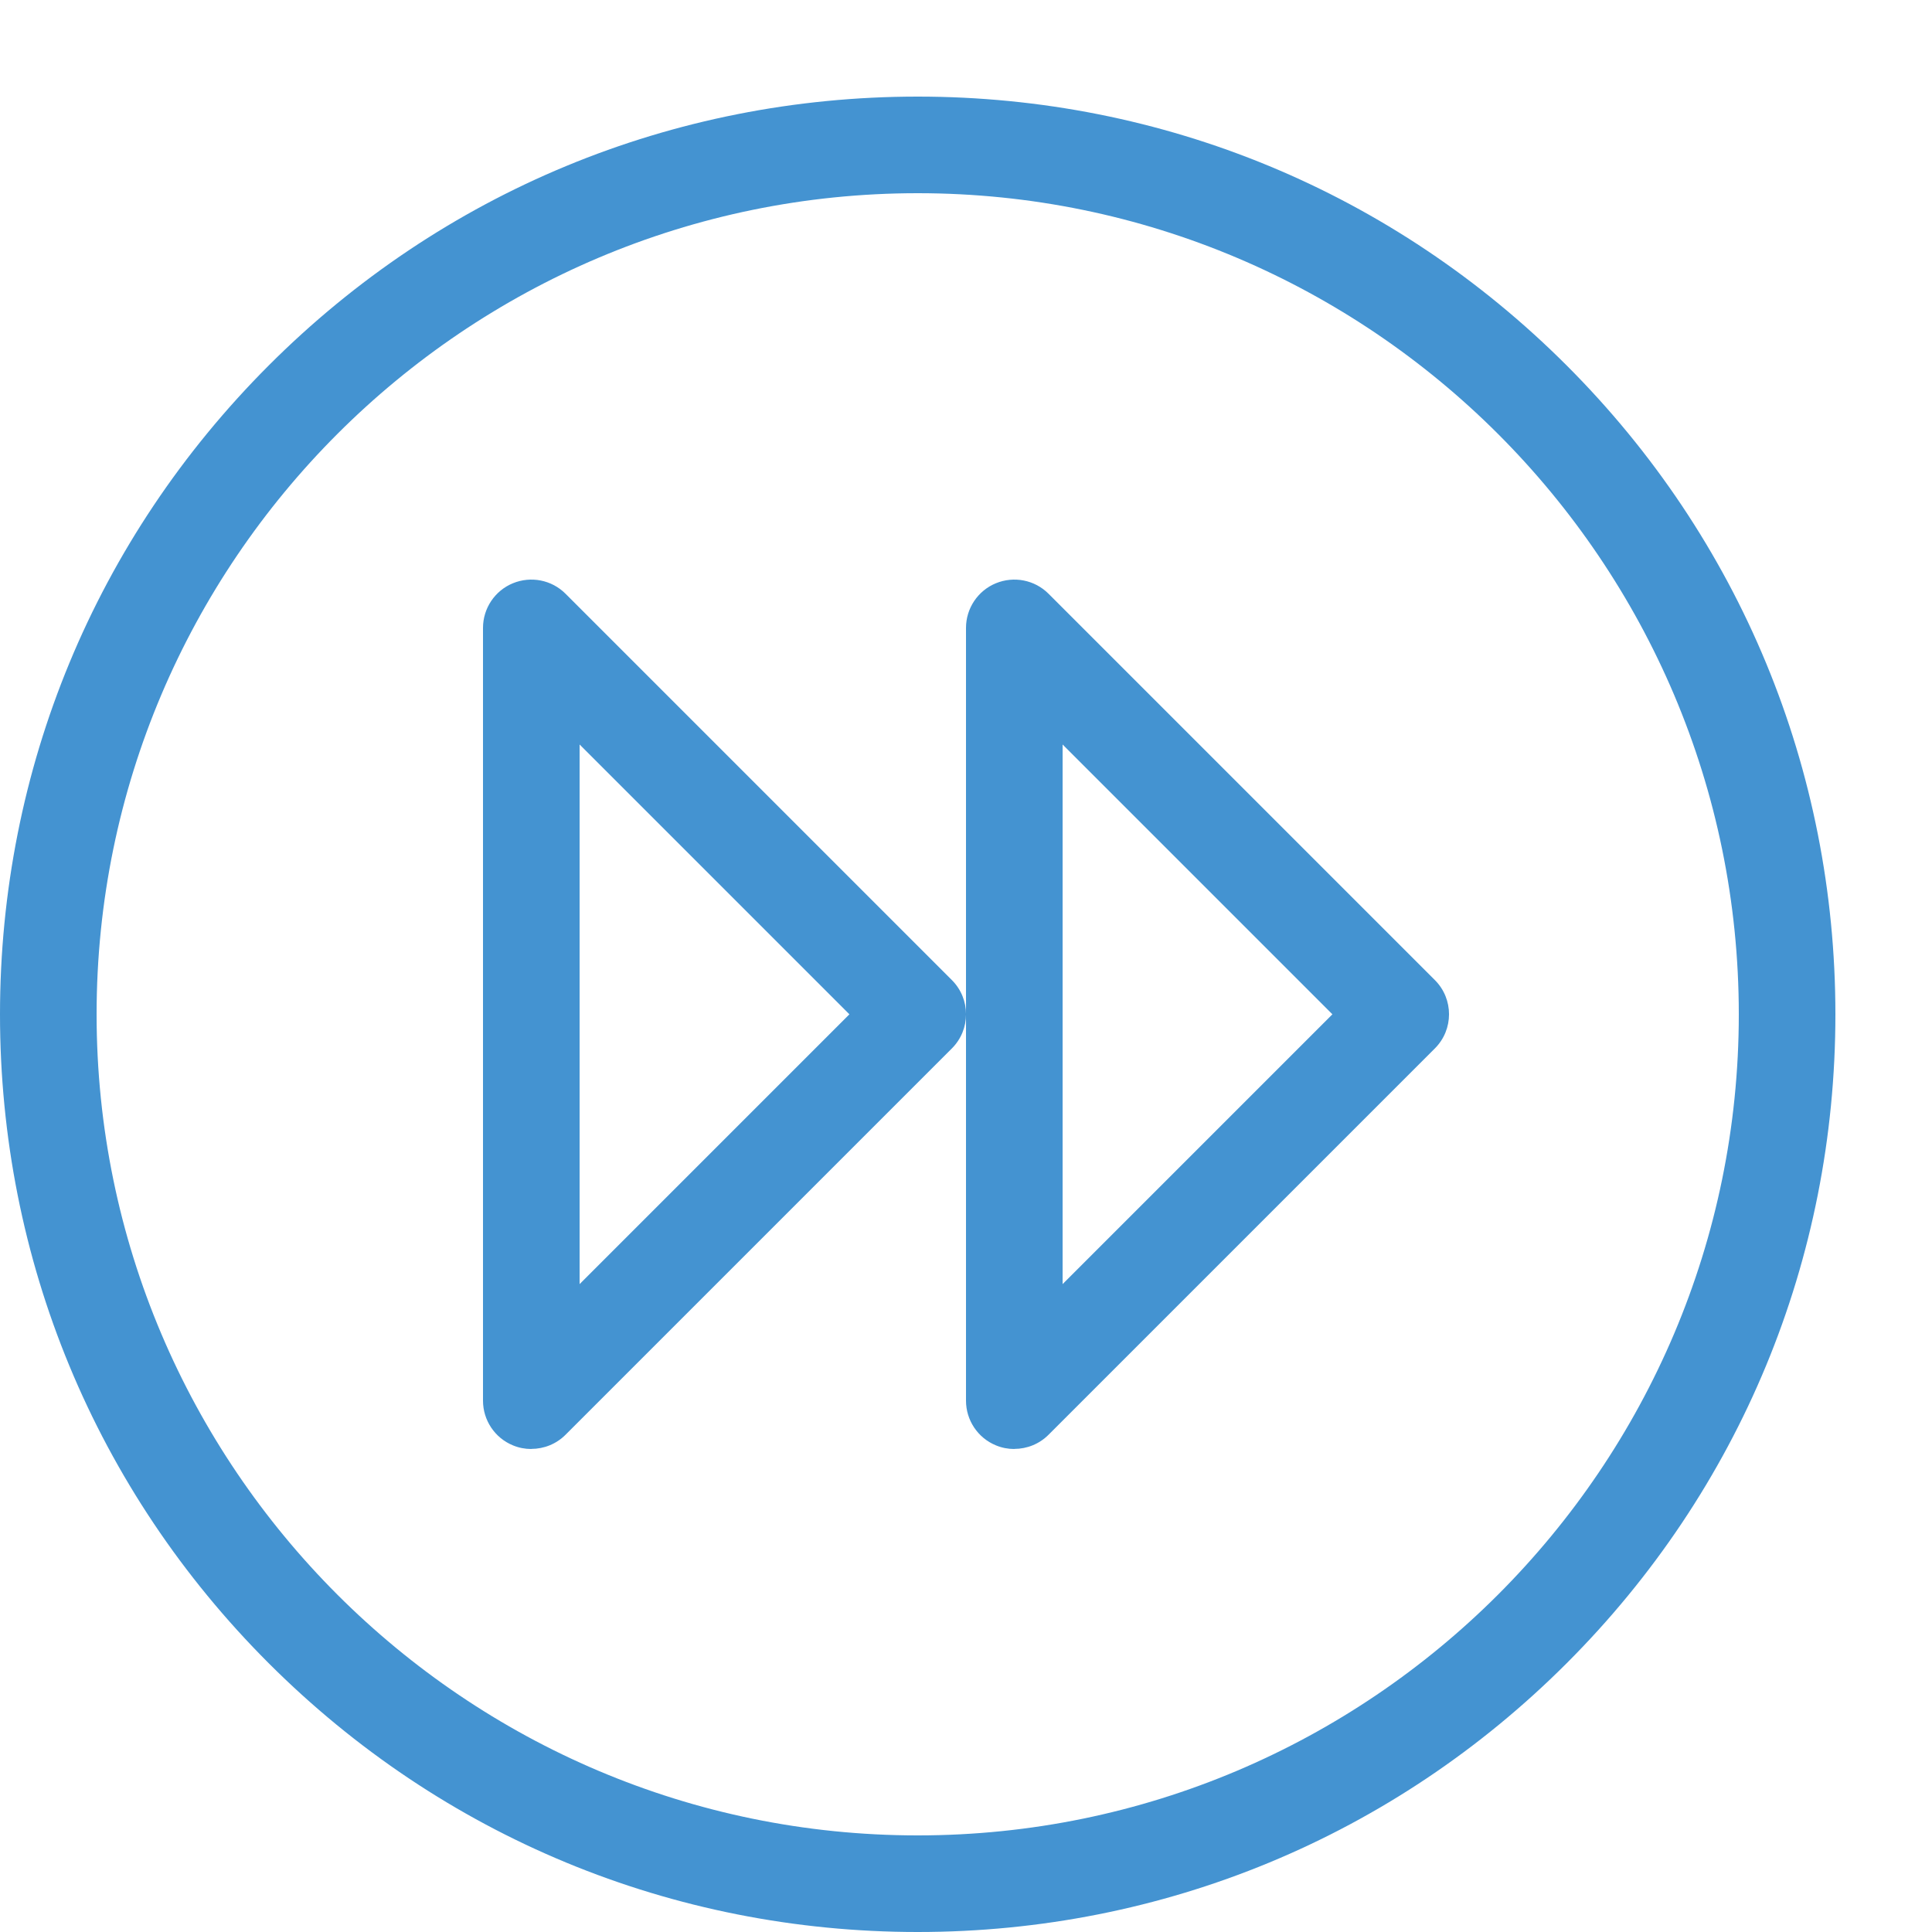 <?xml version="1.0" encoding="utf-8"?>
<!-- Generated by IcoMoon.io -->
<!DOCTYPE svg PUBLIC "-//W3C//DTD SVG 1.1//EN" "http://www.w3.org/Graphics/SVG/1.1/DTD/svg11.dtd">
<svg version="1.1" xmlns="http://www.w3.org/2000/svg" xmlns:xlink="http://www.w3.org/1999/xlink" width="20" height="20" viewBox="0 0 20 20">
<path fill="#4493d1" d="M9.5 20c-2.538 0-4.923-0.988-6.718-2.782s-2.782-4.18-2.782-6.717c0-2.538 0.988-4.923 2.782-6.718s4.18-2.783 6.718-2.783c2.538 0 4.923 0.988 6.718 2.783s2.782 4.18 2.782 6.718-0.988 4.923-2.782 6.717c-1.794 1.794-4.18 2.782-6.718 2.782zM9.5 2c-4.687 0-8.5 3.813-8.5 8.5s3.813 8.5 8.5 8.5c4.687 0 8.5-3.813 8.5-8.5s-3.813-8.5-8.5-8.5z"></path>
<path fill="#4493d1" d="M10.5 15c-0.064 0-0.129-0.012-0.191-0.038-0.187-0.077-0.309-0.26-0.309-0.462v-8c0-0.202 0.122-0.385 0.309-0.462s0.402-0.035 0.545 0.108l4 4c0.195 0.195 0.195 0.512 0 0.707l-4 4c-0.096 0.096-0.224 0.146-0.354 0.146zM11 7.707v5.586l2.793-2.793-2.793-2.793z"></path>
<path fill="#4493d1" d="M5.5 15c-0.064 0-0.129-0.012-0.191-0.038-0.187-0.077-0.309-0.26-0.309-0.462v-8c0-0.202 0.122-0.385 0.309-0.462s0.402-0.035 0.545 0.108l4 4c0.195 0.195 0.195 0.512 0 0.707l-4 4c-0.096 0.096-0.224 0.146-0.354 0.146zM6 7.707v5.586l2.793-2.793-2.793-2.793z"></path>
</svg>
